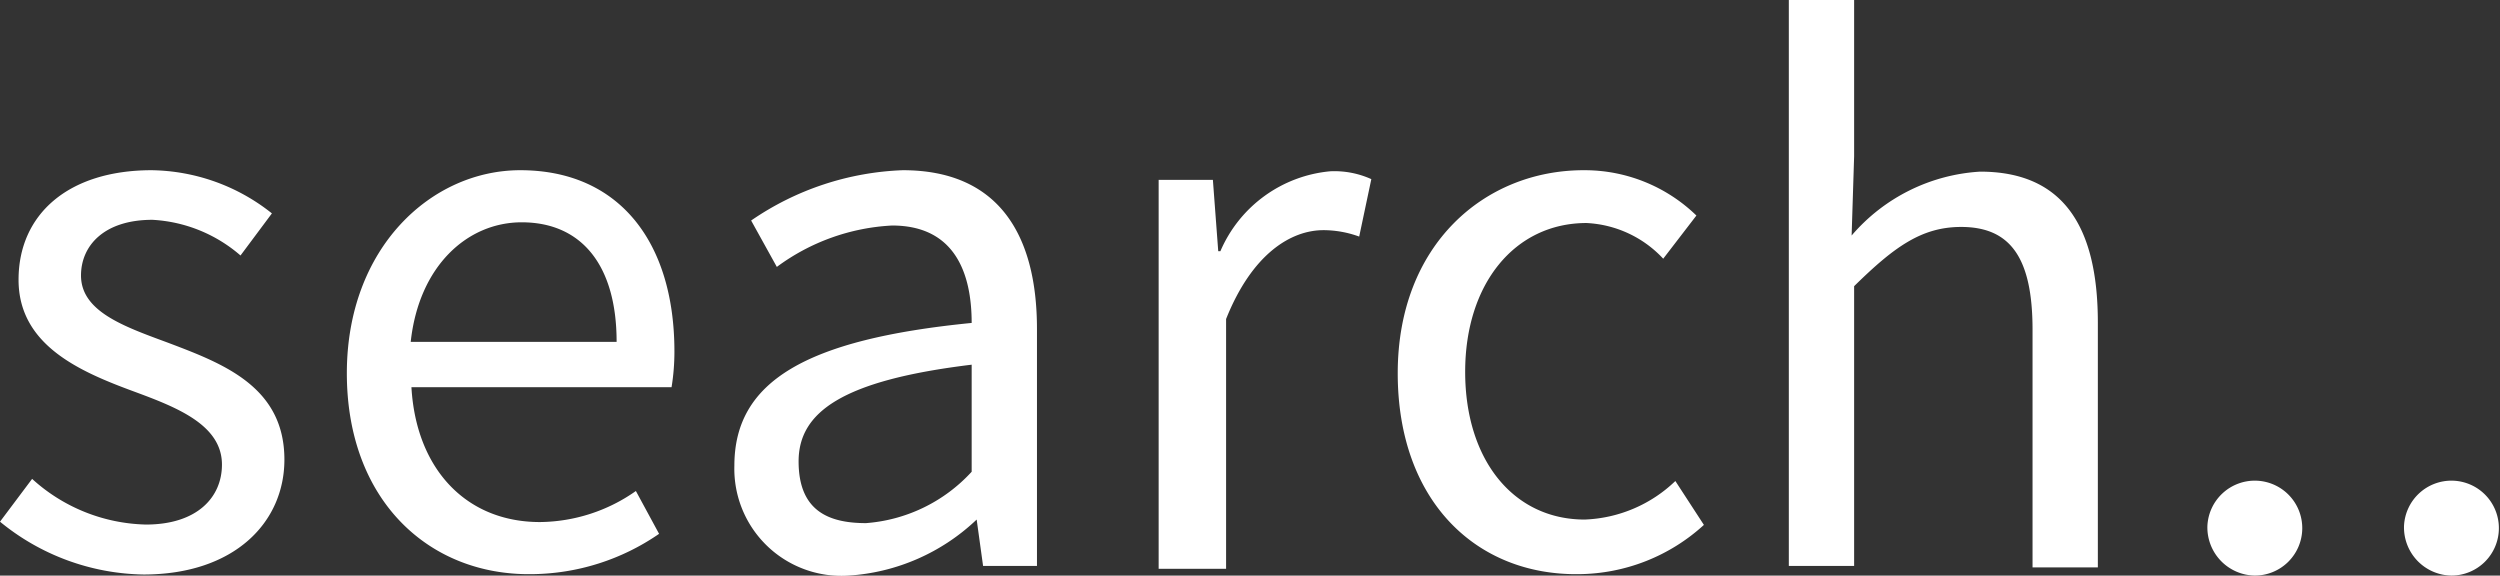 <svg xmlns="http://www.w3.org/2000/svg" viewBox="0 0 70.06 16.13"><rect x="0" y="0" width="70.06" height="16.13" fill="#333333" stroke="none"/><defs><style>.cls-1{fill:#fff;}</style></defs><g id="Layer_2" data-name="Layer 2"><g id="Layer_1-2" data-name="Layer 1"><path class="cls-1" d="M.63,17.24l.9-1.2a4.9,4.9,0,0,0,3.19,1.28c1.43,0,2.13-.76,2.13-1.68,0-1.12-1.28-1.61-2.47-2.05-1.52-.56-3.23-1.3-3.23-3.13S2.54,7.39,4.88,7.39A5.52,5.52,0,0,1,8.25,8.6L7.37,9.78a4.1,4.1,0,0,0-2.47-1c-1.36,0-2,.73-2,1.56,0,1,1.18,1.42,2.4,1.87,1.56.59,3.3,1.23,3.3,3.29,0,1.75-1.39,3.22-3.95,3.22A6.49,6.49,0,0,1,.63,17.24Z" transform="translate(-0.63 -2.62)"/><path class="cls-1" d="M10.35,13.08c0-3.52,2.37-5.69,4.86-5.69,2.76,0,4.32,2,4.32,5.08a6.2,6.2,0,0,1-.08,1H12.16c.13,2.29,1.53,3.78,3.6,3.78a4.74,4.74,0,0,0,2.69-.87l.65,1.2a6.37,6.37,0,0,1-3.57,1.13C12.65,18.75,10.35,16.64,10.35,13.08Zm7.56-.88c0-2.17-1-3.35-2.66-3.35-1.52,0-2.88,1.22-3.11,3.35Z" transform="translate(-0.63 -2.62)"/><path class="cls-1" d="M21.21,15.67c0-2.36,2-3.54,6.65-4,0-1.39-.47-2.73-2.23-2.73a5.93,5.93,0,0,0-3.23,1.16L21.68,8.8a8,8,0,0,1,4.25-1.41c2.64,0,3.76,1.75,3.76,4.45v6.64H28.18L28,17.18H28a5.73,5.73,0,0,1-3.58,1.57A3,3,0,0,1,21.21,15.67Zm6.65.17v-3c-3.63.44-4.85,1.33-4.85,2.71s.83,1.73,1.89,1.73A4.47,4.47,0,0,0,27.86,15.84Z" transform="translate(-0.63 -2.62)"/><path class="cls-1" d="M33.1,7.66h1.52l.15,2h.06a3.72,3.72,0,0,1,3.08-2.24,2.51,2.51,0,0,1,1.15.22l-.34,1.61a2.93,2.93,0,0,0-1-.18c-.91,0-2,.66-2.73,2.49v7H33.1Z" transform="translate(-0.63 -2.62)"/><path class="cls-1" d="M39.8,13.08c0-3.61,2.44-5.69,5.21-5.69a4.5,4.5,0,0,1,3.16,1.27l-.93,1.21a3.14,3.14,0,0,0-2.15-1c-2,0-3.4,1.69-3.4,4.17s1.36,4.14,3.35,4.14a3.87,3.87,0,0,0,2.54-1.08l.8,1.23a5.26,5.26,0,0,1-3.5,1.38C42,18.75,39.8,16.66,39.8,13.08Z" transform="translate(-0.63 -2.62)"/><path class="cls-1" d="M50.76,2.62h1.83V7l-.07,2.22a5.14,5.14,0,0,1,3.6-1.79c2.28,0,3.3,1.47,3.3,4.23v6.86H57.59V11.86c0-2-.61-2.88-2-2.88-1.11,0-1.88.56-3,1.66v7.84H50.76Z" transform="translate(-0.63 -2.62)"/><path class="cls-1" d="M62.49,17.36a1.33,1.33,0,1,1,1.33,1.39A1.35,1.35,0,0,1,62.49,17.36Z" transform="translate(-0.63 -2.62)"/><path class="cls-1" d="M68,17.36a1.33,1.33,0,1,1,1.33,1.39A1.35,1.35,0,0,1,68,17.36Z" transform="translate(-0.63 -2.62)"/></g></g></svg>
